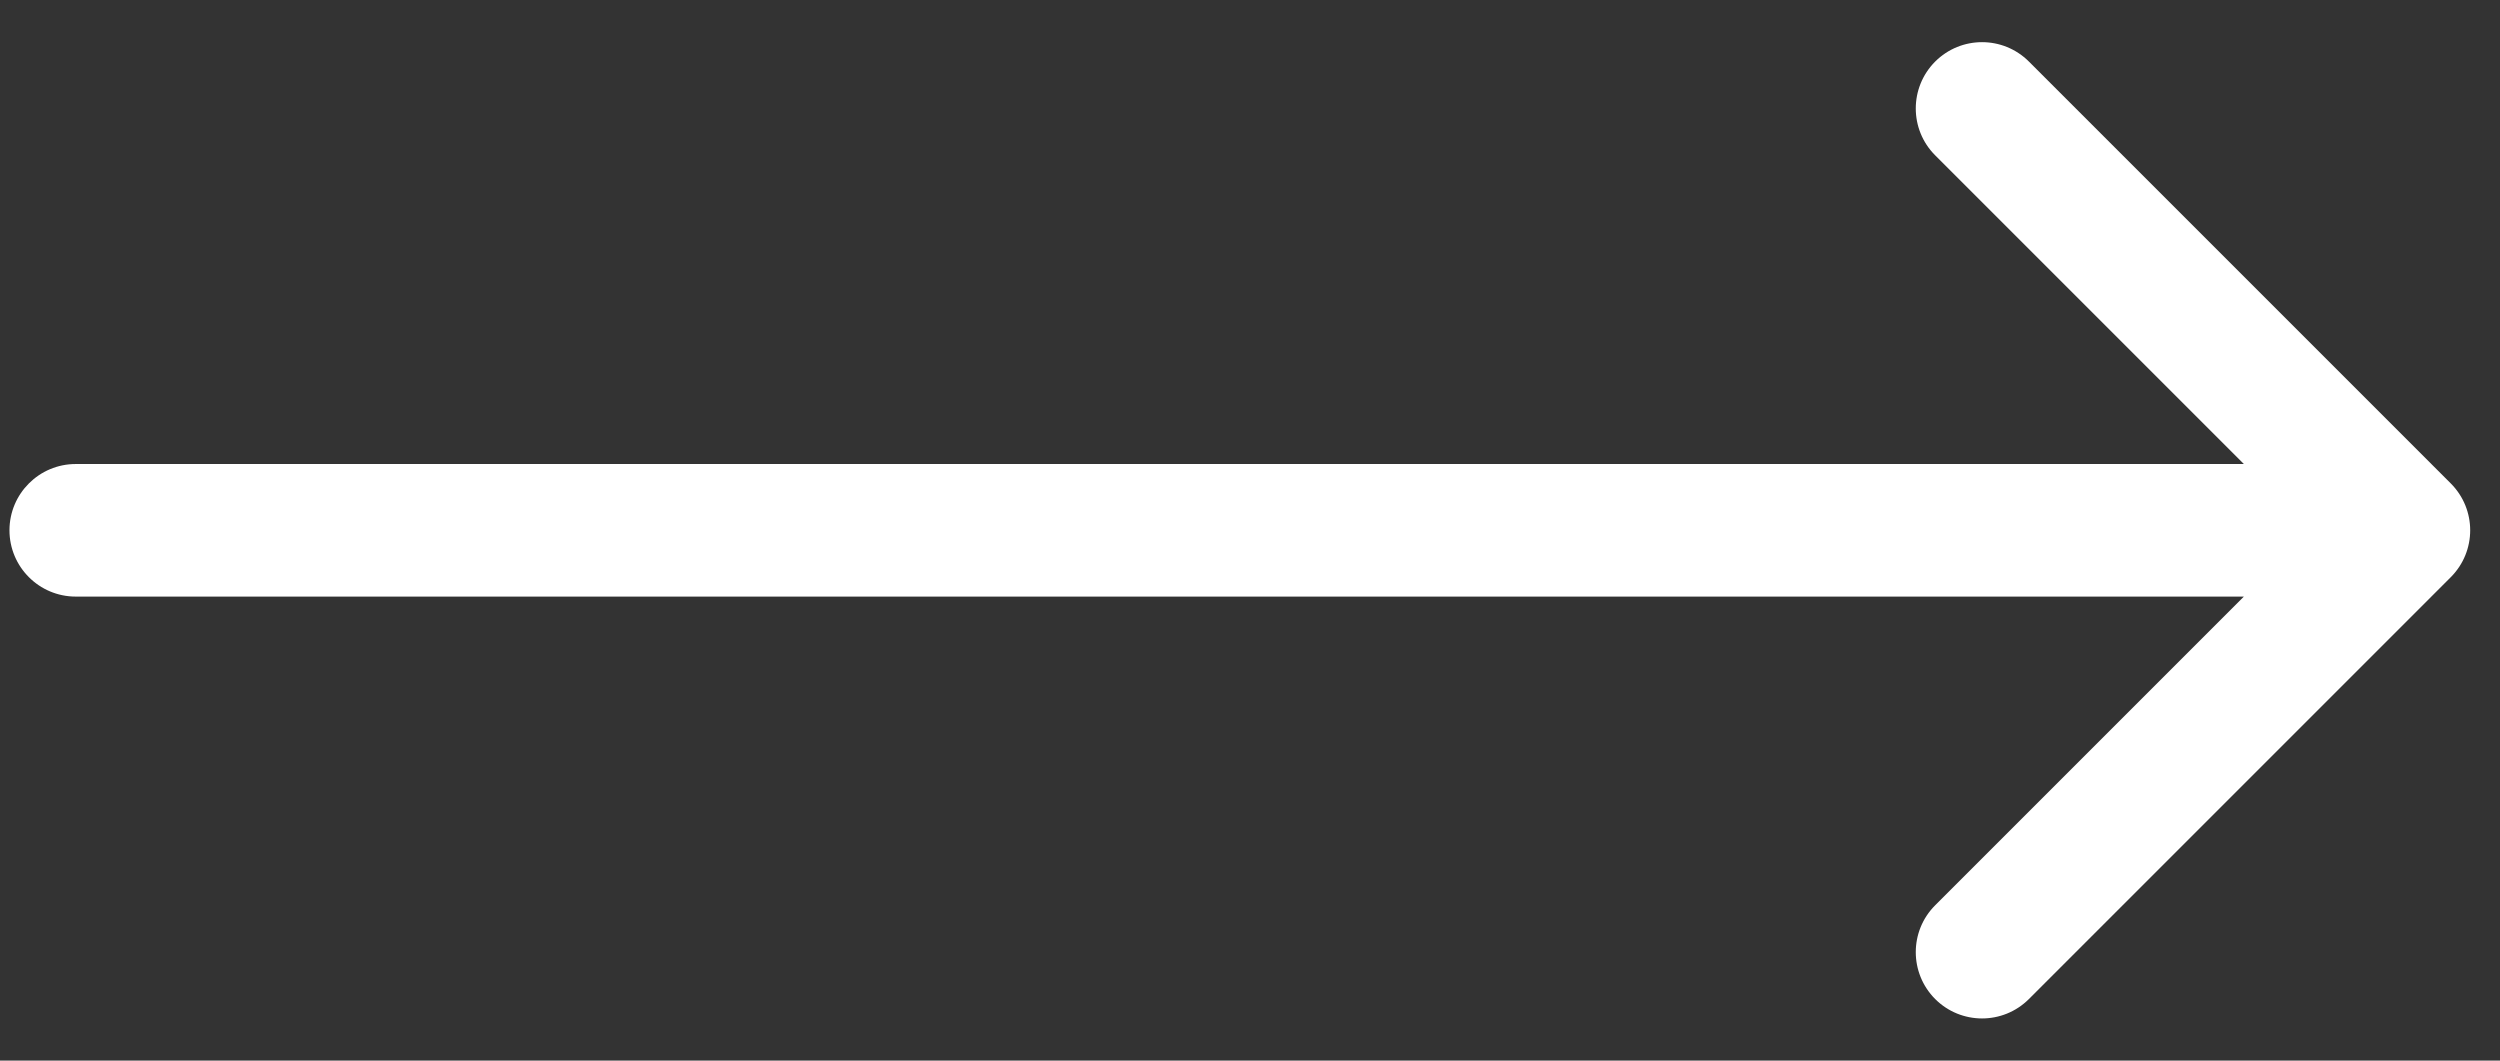 <svg width="33" height="14" viewBox="0 0 33 14" fill="none" xmlns="http://www.w3.org/2000/svg">
<rect x="0" y="0" width="33" height="14" fill="#333333" stroke="none"/>
<path d="M1 6.125C0.517 6.125 0.125 6.517 0.125 7C0.125 7.483 0.517 7.875 1 7.875L1 6.125ZM32.35 7.619C32.692 7.277 32.692 6.723 32.35 6.381L26.782 0.813C26.44 0.471 25.886 0.471 25.544 0.813C25.203 1.155 25.203 1.709 25.544 2.05L30.494 7L25.544 11.95C25.203 12.291 25.203 12.845 25.544 13.187C25.886 13.529 26.44 13.529 26.782 13.187L32.35 7.619ZM1 7.875L31.732 7.875L31.732 6.125L1 6.125L1 7.875Z" fill="white"/>
</svg>
